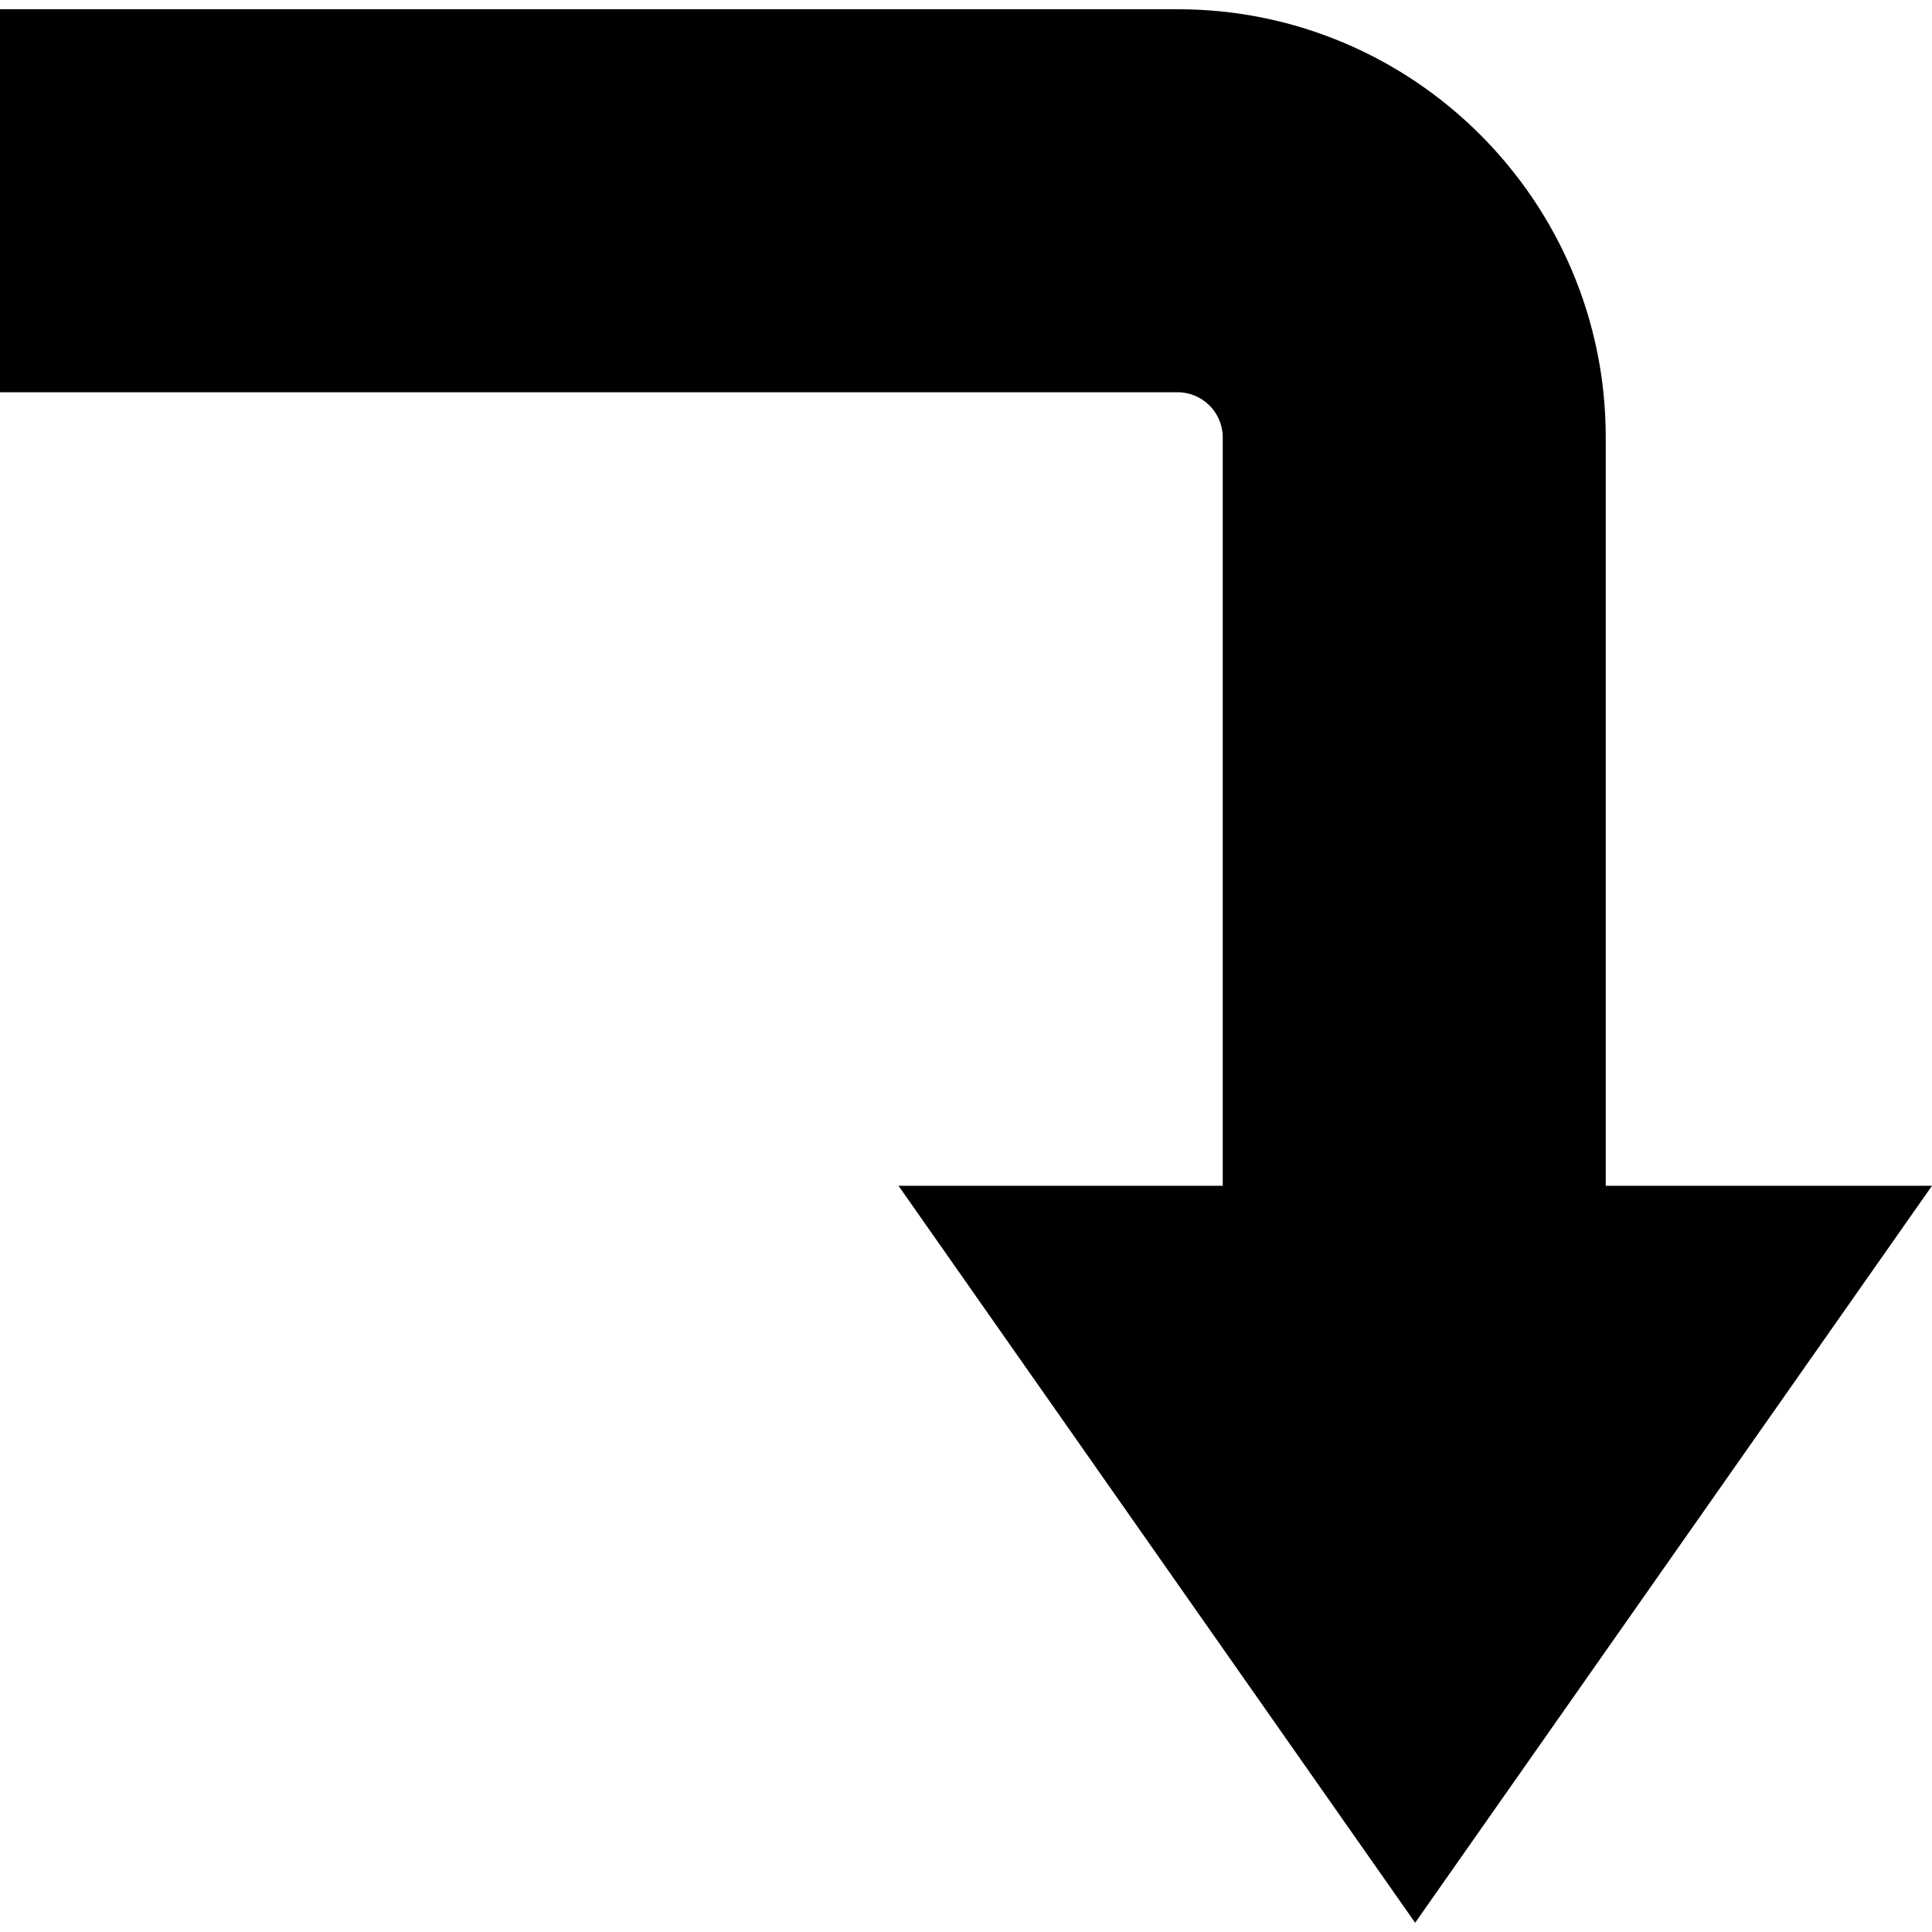 <svg style="enable-background:new 0 0 857.5 857.5" xmlns="http://www.w3.org/2000/svg" height="857.5px" viewBox="0 0 857.5 857.5" width="857.5px" version="1.1" y="0px" x="0px"><g transform="rotate(90,428.75,428.75)"><path d="m174.1 334.8c0-11 9-20 20-20h332.2v143.9l327.1-229.3-327.1-229.4v144.8h-332.2c-104.8 0-190 85.2-190 190v522.7h170z"/></g></svg>
